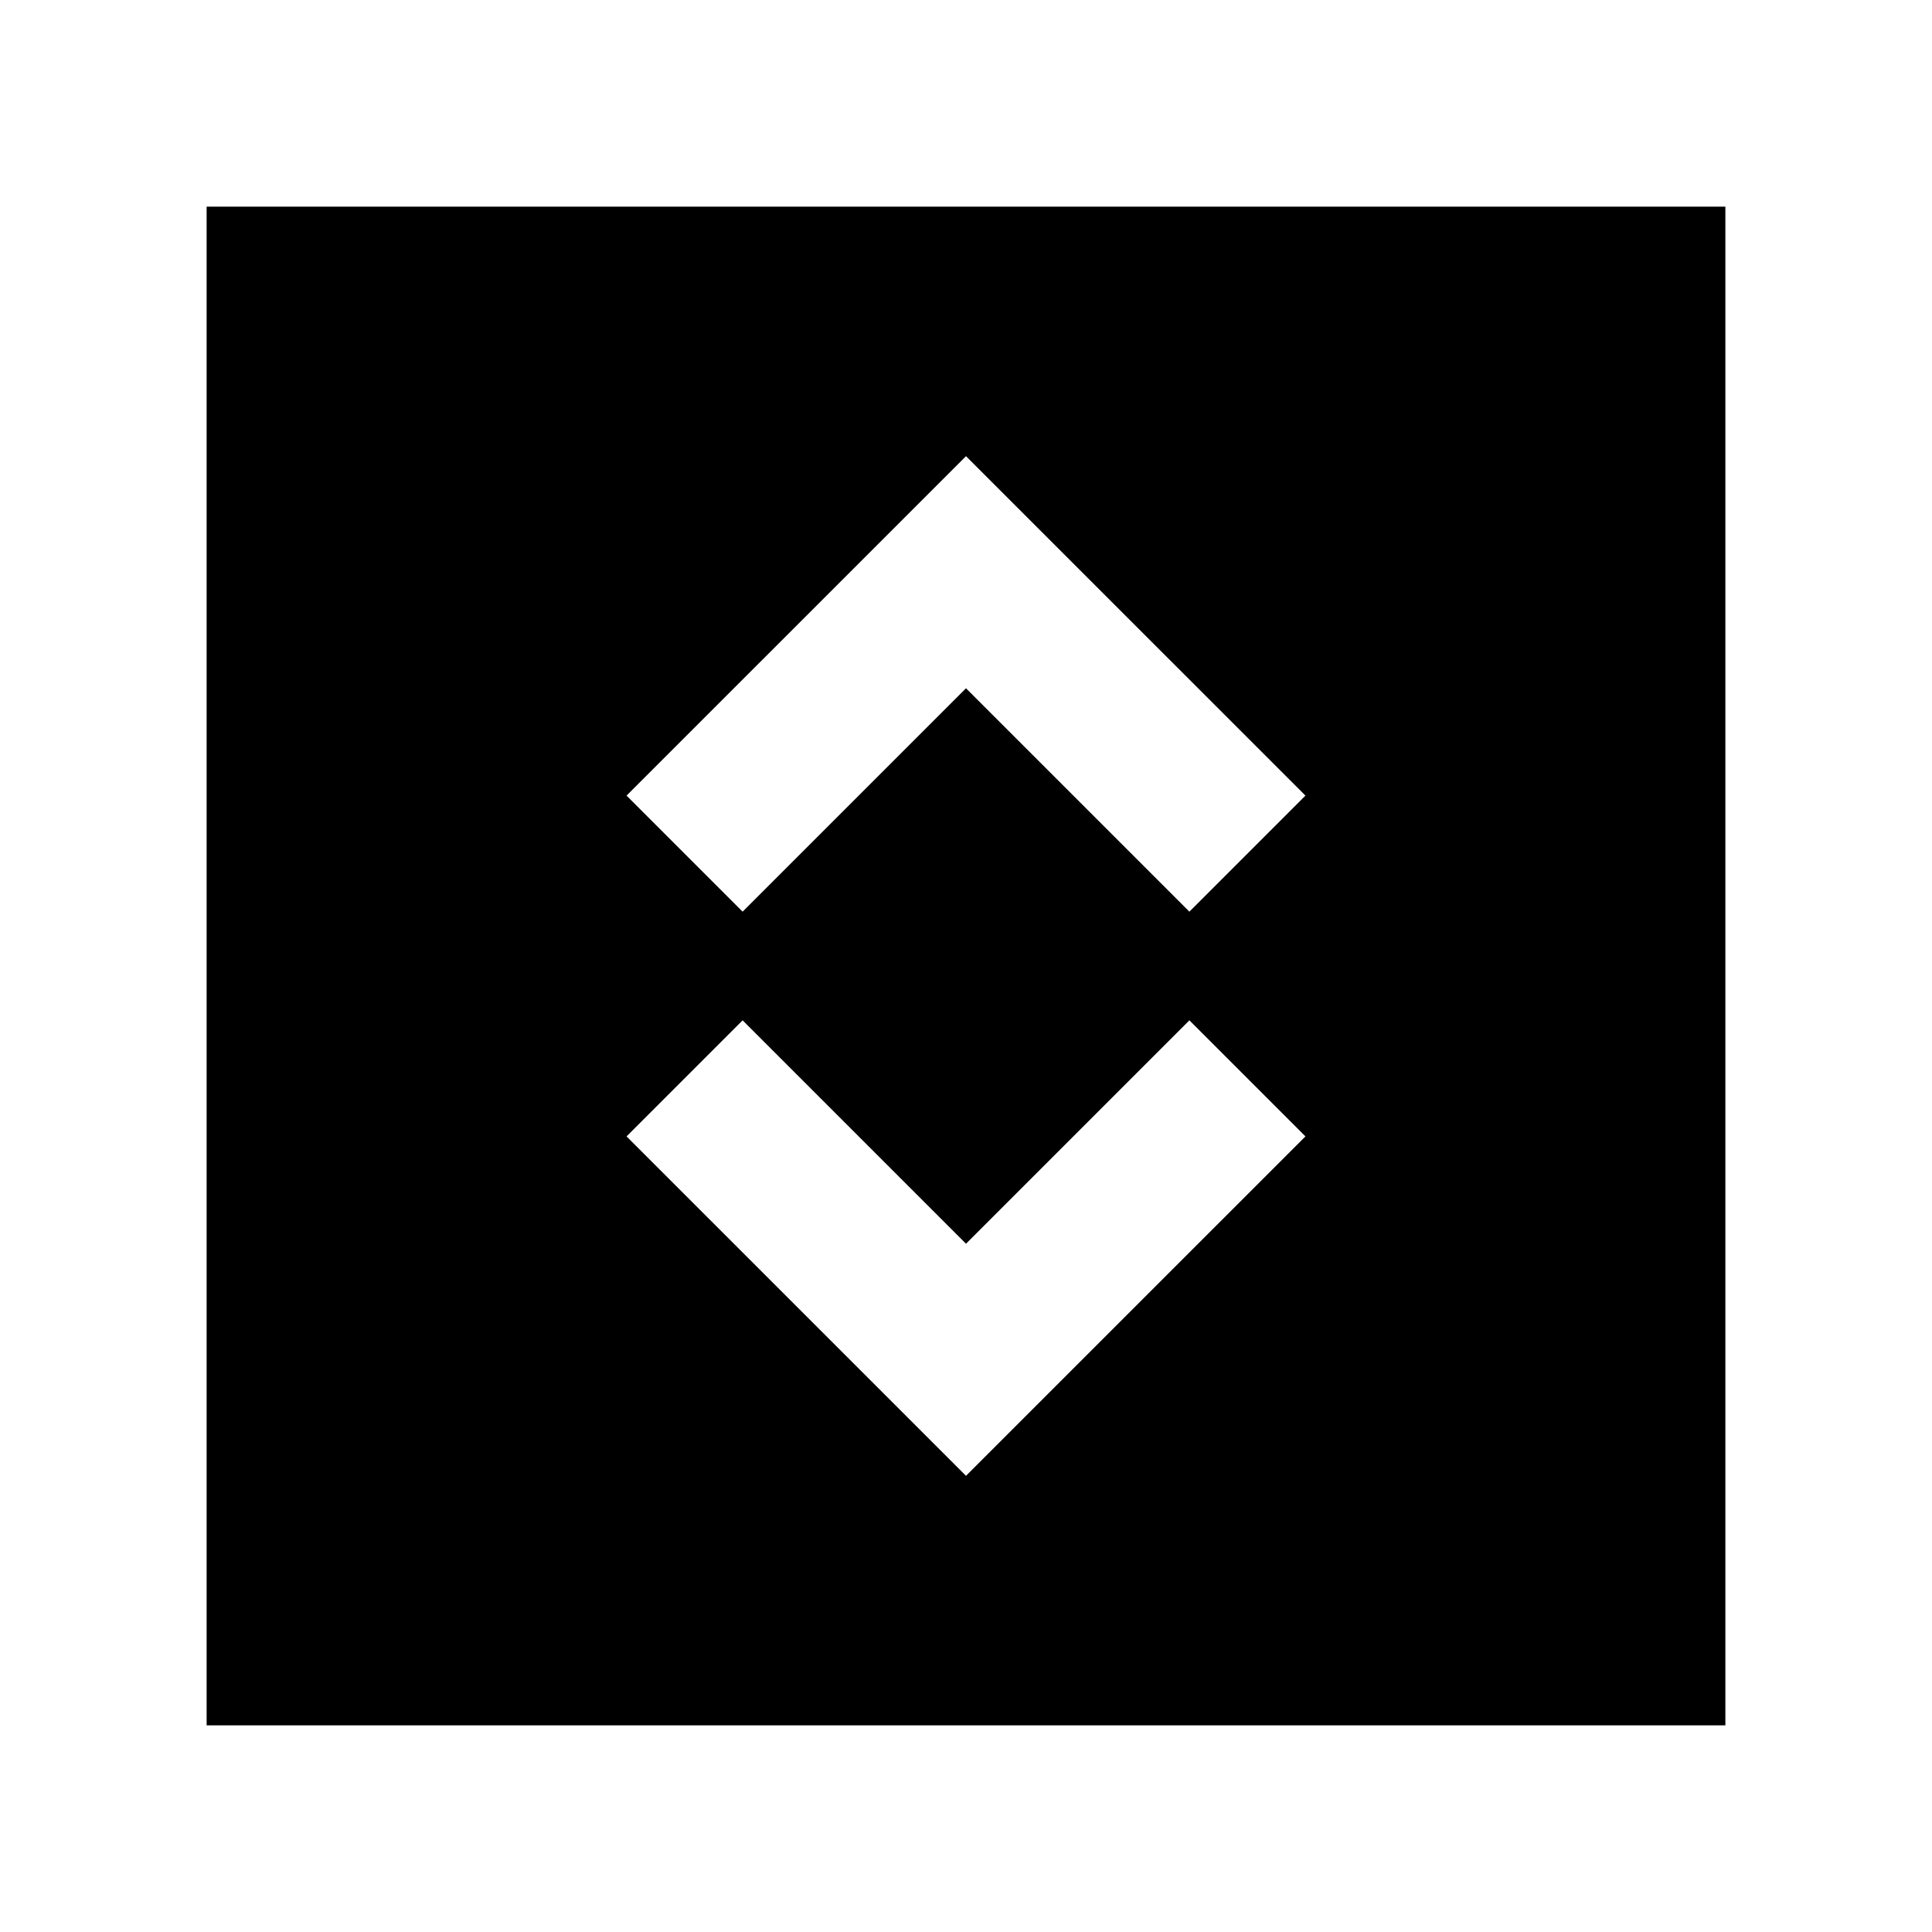 <svg xmlns="http://www.w3.org/2000/svg" height="40" viewBox="0 -960 960 960" width="40"><path d="m480-226.67 168.67-168.66L591-453 480-342 369-453l-57.67 57.67L480-226.67ZM369-507l111-111 111 111 57.67-57.67L480-733.33 311.33-564.67 369-507ZM102.67-102.67v-754.66h754.66v754.66H102.67Z"/></svg>